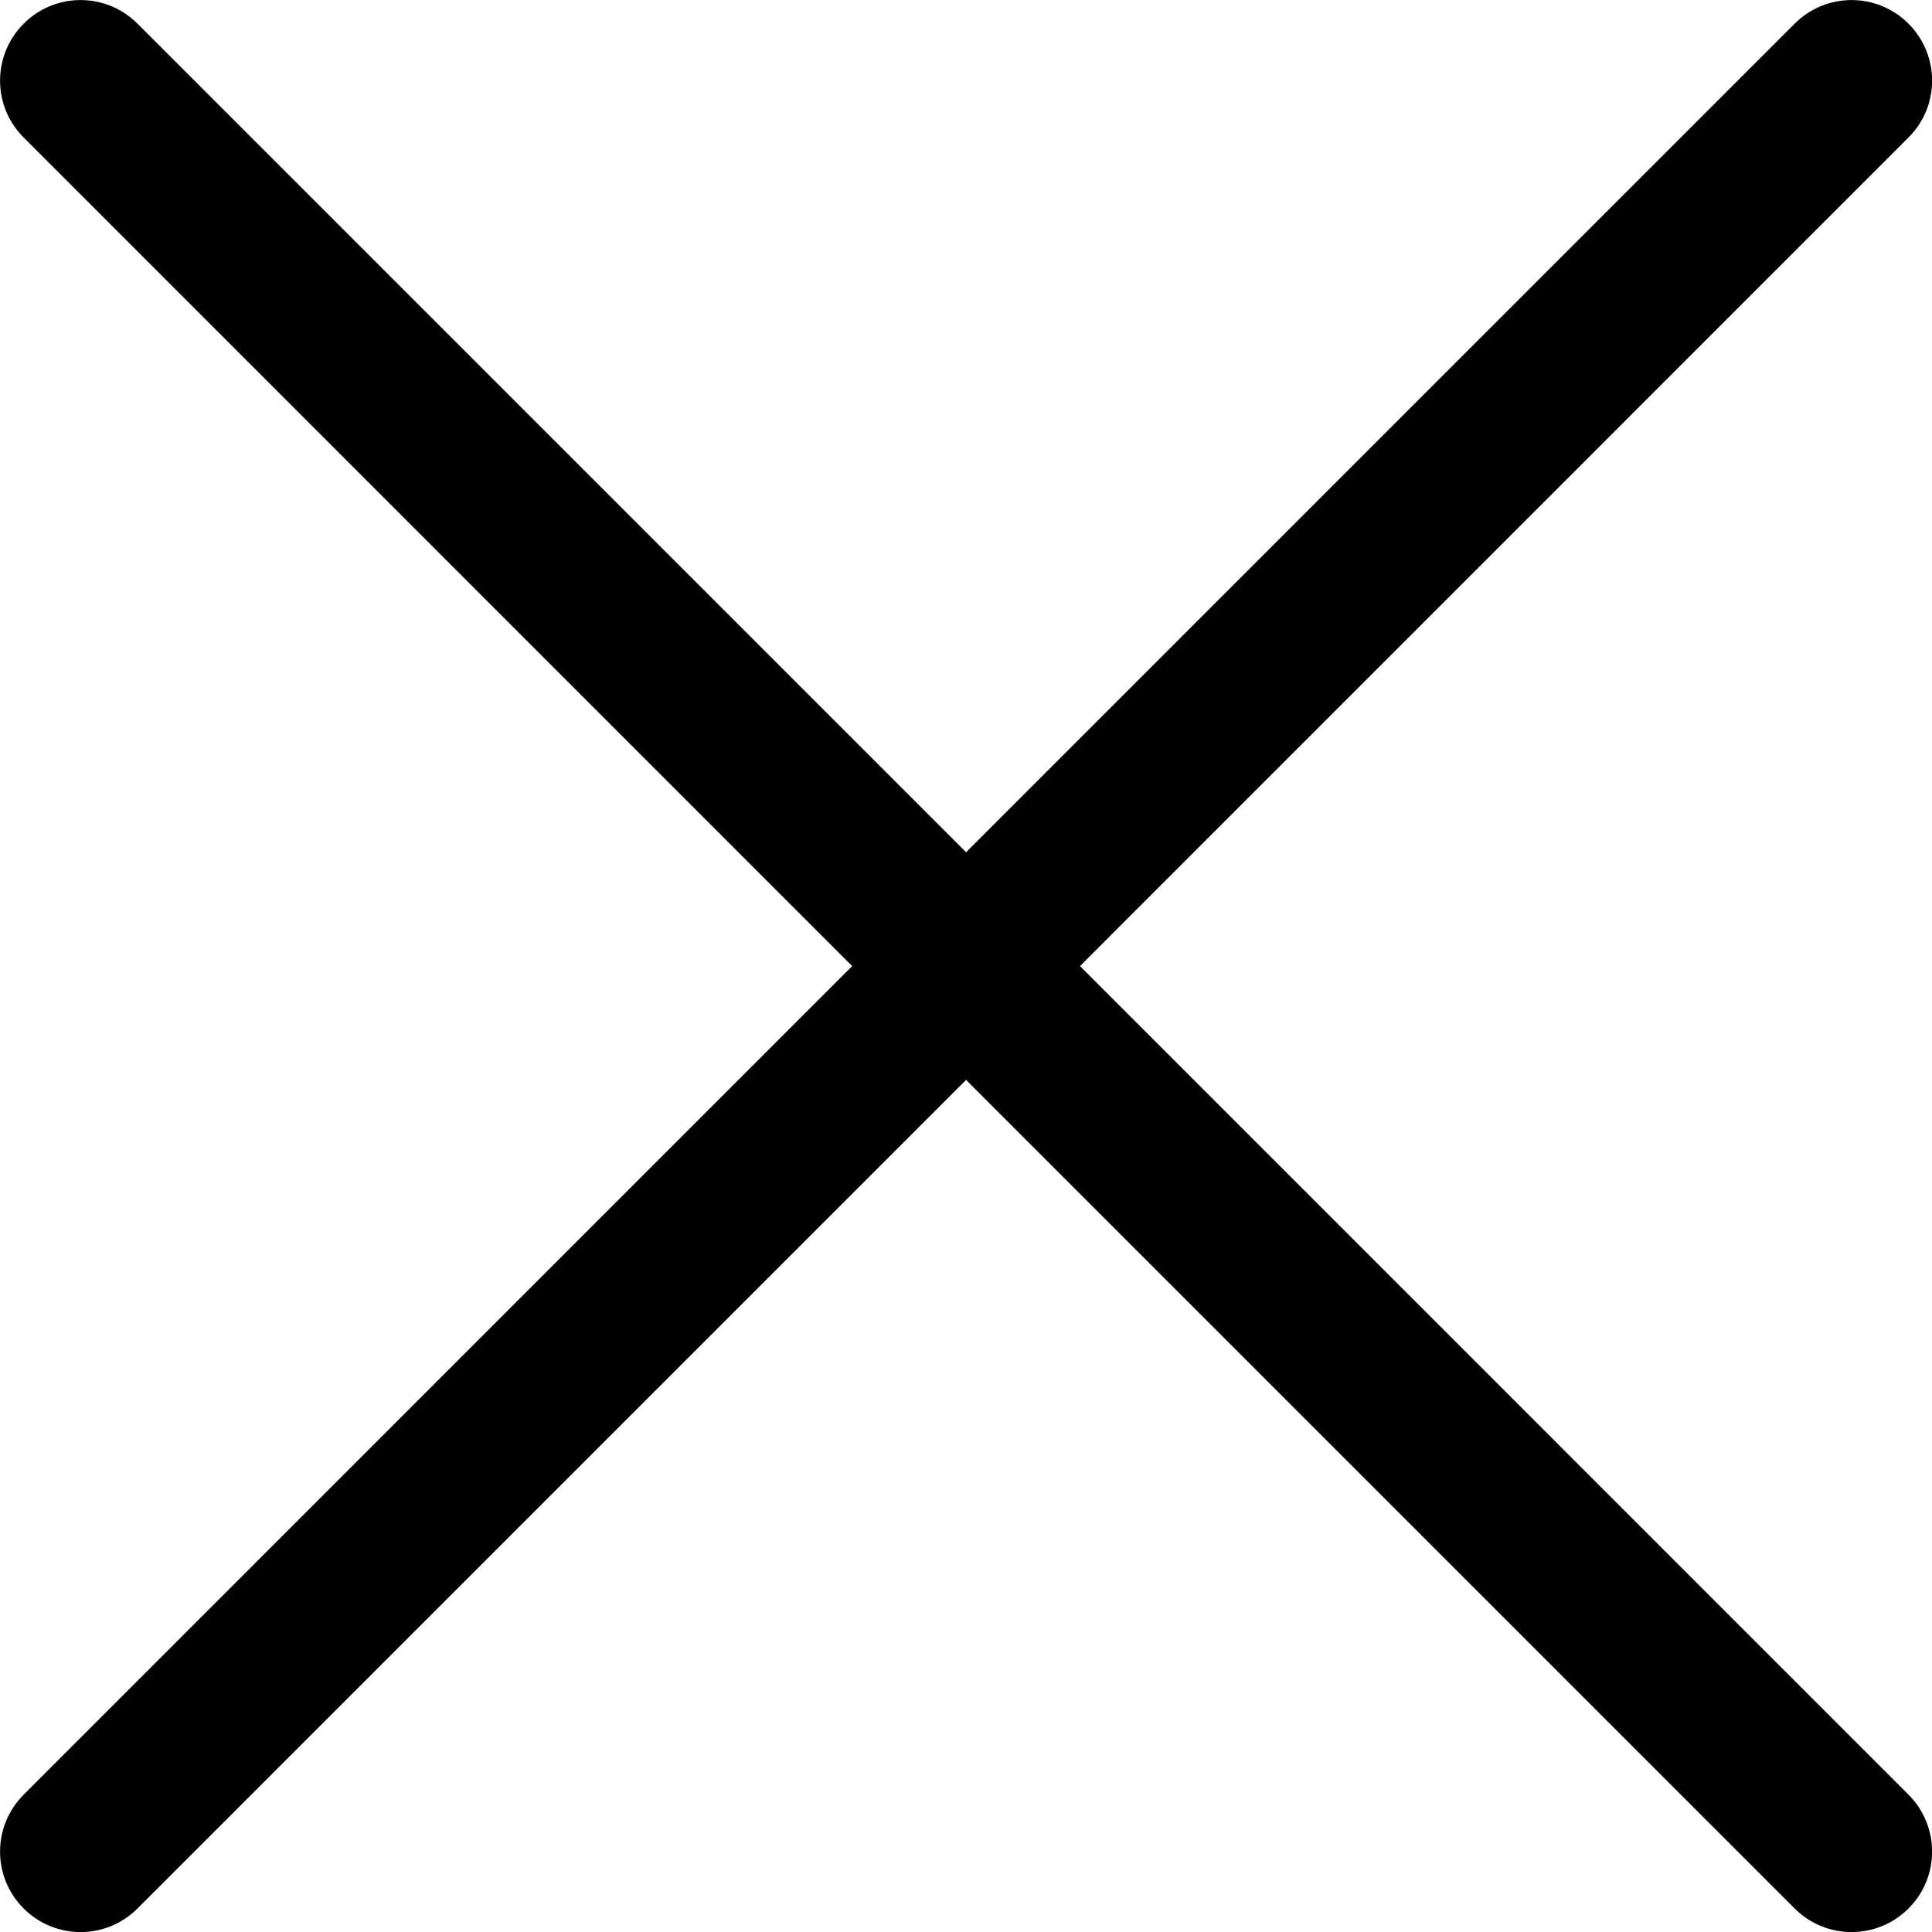 <?xml version="1.0" encoding="utf-8"?>
<!-- Generator: Adobe Illustrator 16.0.0, SVG Export Plug-In . SVG Version: 6.00 Build 0)  -->
<!DOCTYPE svg PUBLIC "-//W3C//DTD SVG 1.1//EN" "http://www.w3.org/Graphics/SVG/1.1/DTD/svg11.dtd">
<svg version="1.1" id="Filled_Icons" xmlns="http://www.w3.org/2000/svg" xmlns:xlink="http://www.w3.org/1999/xlink" x="0px"
	 y="0px" width="24px" height="24px" viewBox="0 0 24 24" enable-background="new 0 0 24 24" xml:space="preserve">
<path d="M13.416,12.001L23.708,1.708c0.391-0.389,0.391-1.022,0-1.414c-0.391-0.391-1.024-0.391-1.414,0L12.001,10.587L1.708,0.294
	c-0.391-0.391-1.024-0.391-1.414,0c-0.391,0.392-0.391,1.024,0,1.414l10.292,10.293L0.294,22.294c-0.391,0.392-0.391,1.024,0,1.414
	c0.195,0.195,0.451,0.293,0.707,0.293c0.256,0,0.512-0.098,0.707-0.293l10.293-10.293l10.293,10.293
	c0.195,0.195,0.451,0.293,0.707,0.293c0.256,0,0.512-0.098,0.707-0.293c0.391-0.39,0.391-1.022,0-1.414L13.416,12.001z"/>
</svg>
